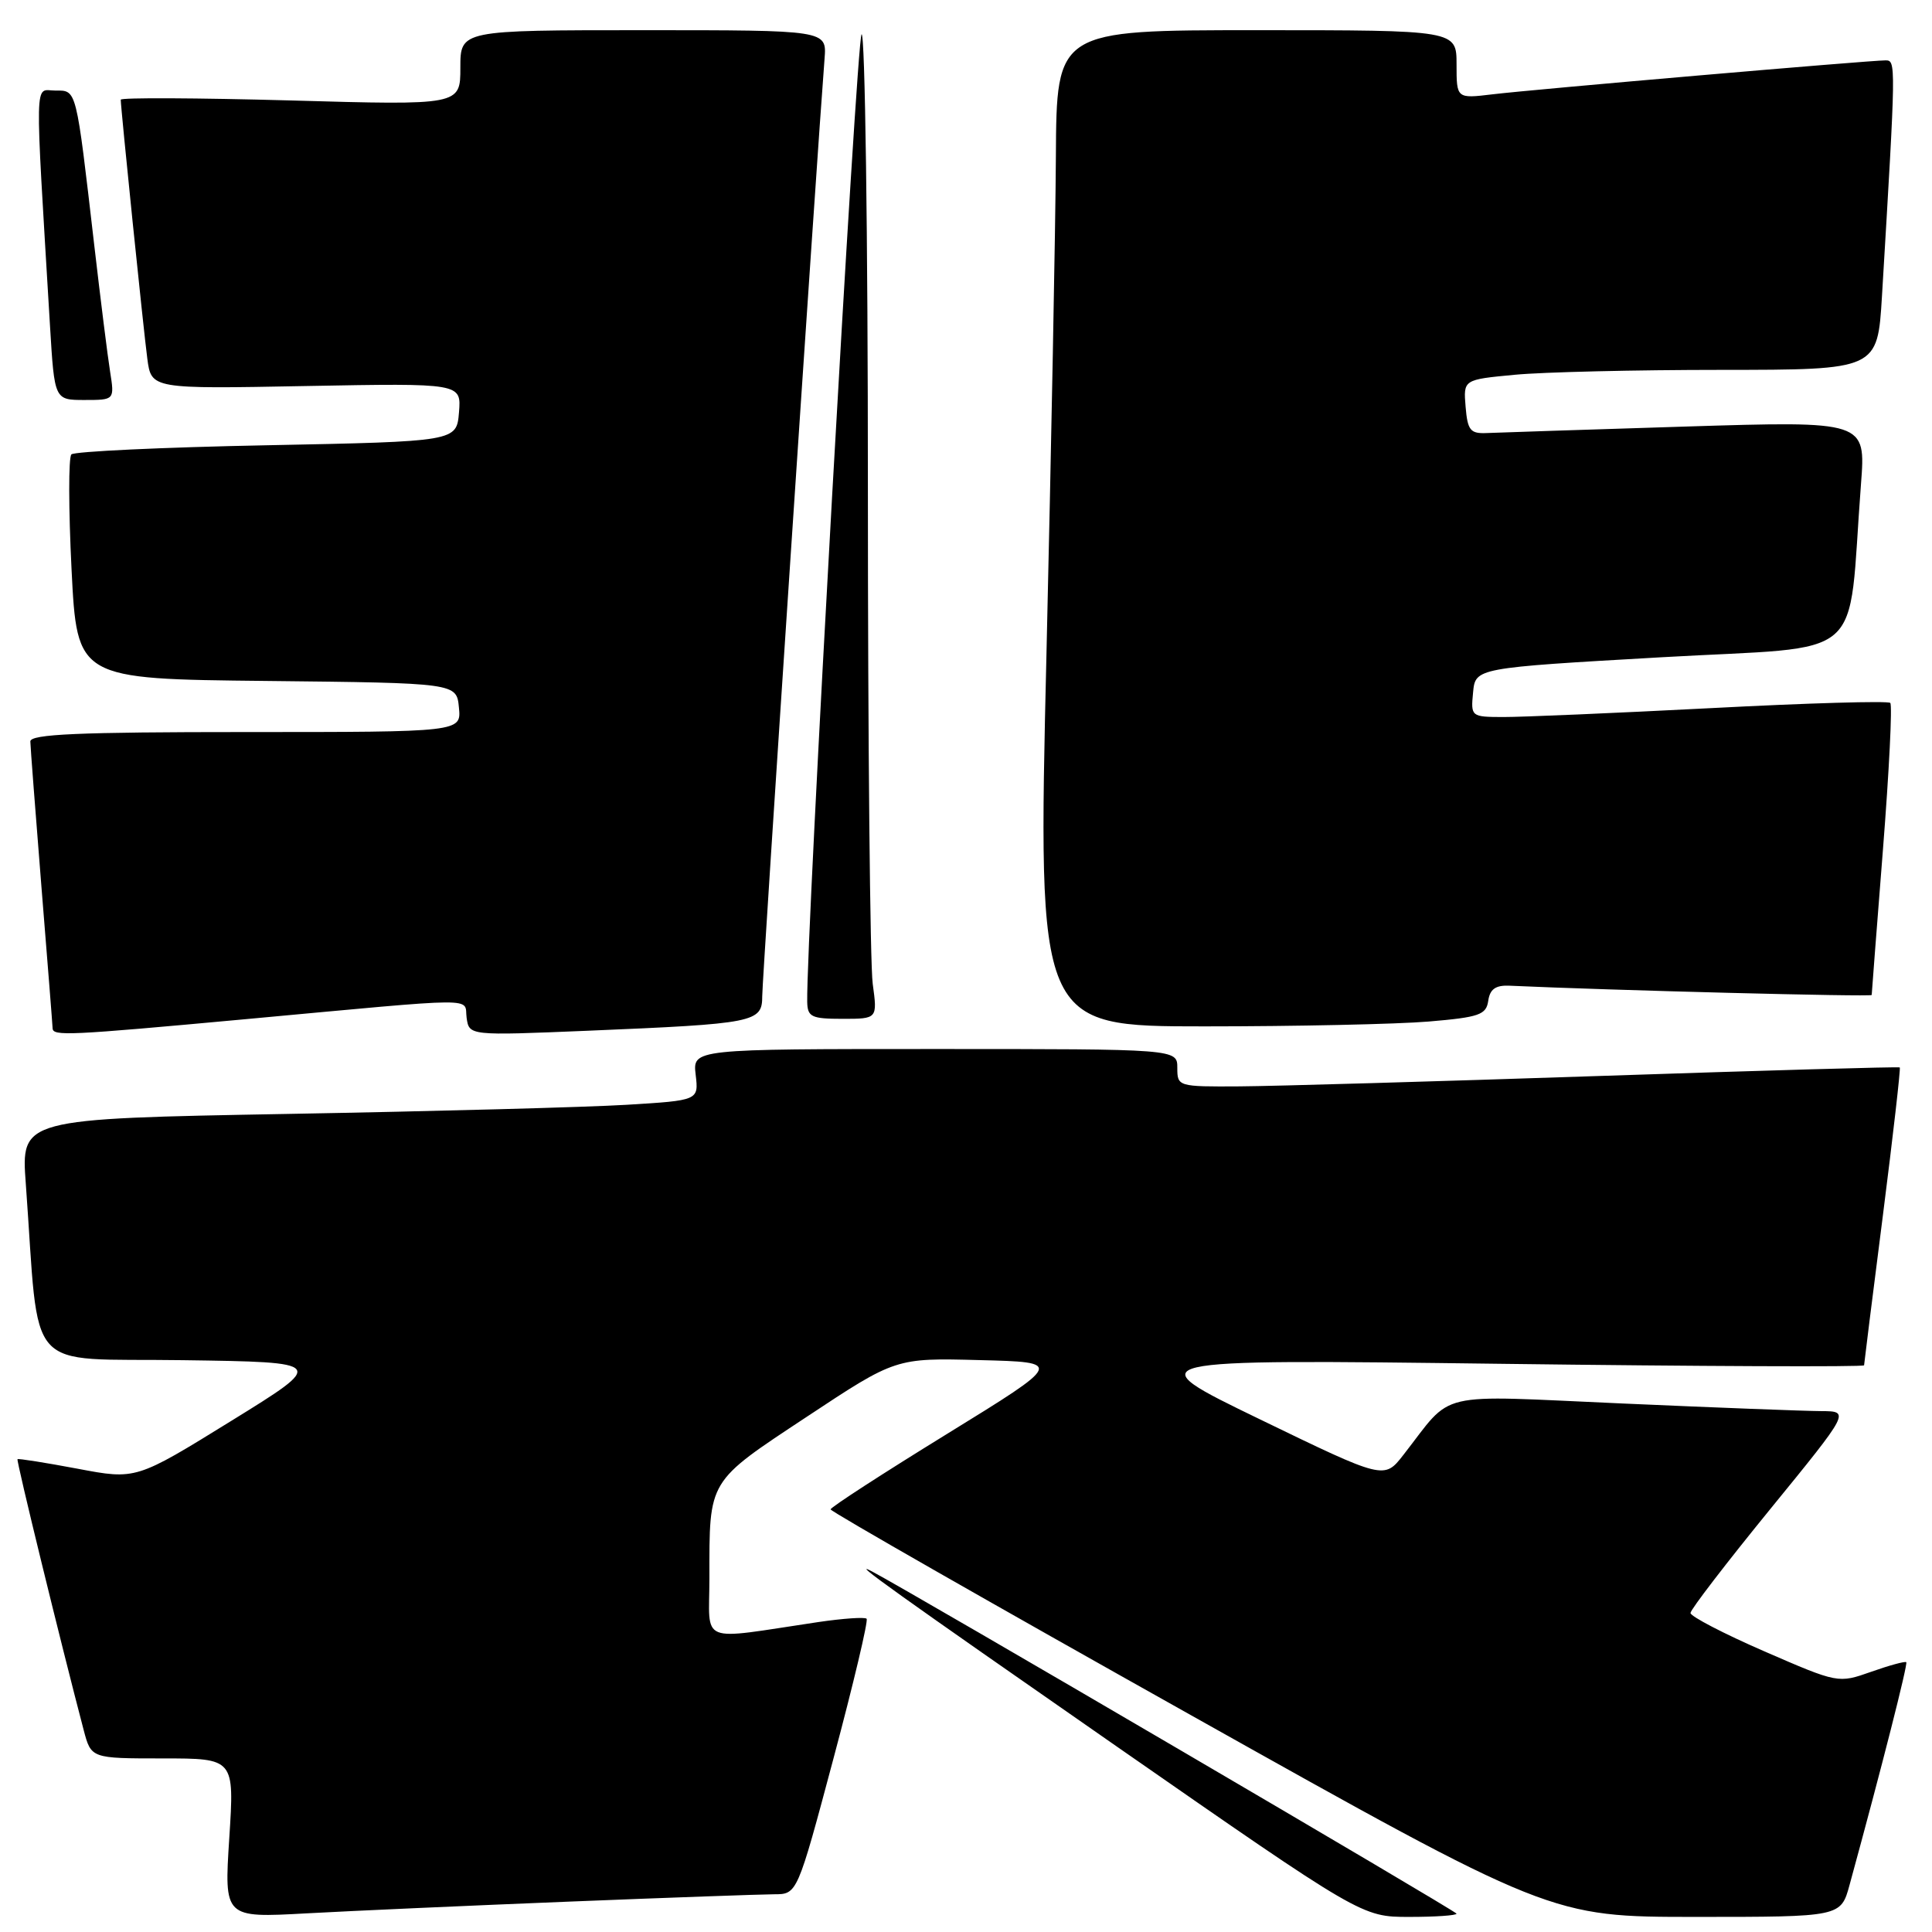 <?xml version="1.0" encoding="UTF-8" standalone="no"?>
<!DOCTYPE svg PUBLIC "-//W3C//DTD SVG 1.1//EN" "http://www.w3.org/Graphics/SVG/1.1/DTD/svg11.dtd" >
<svg xmlns="http://www.w3.org/2000/svg" xmlns:xlink="http://www.w3.org/1999/xlink" version="1.1" viewBox="0 0 256 256">
 <g >
 <path fill="currentColor"
d=" M 75.50 251.97 C 88.70 251.44 100.88 251.01 102.57 251.00 C 105.64 251.00 105.64 251.00 110.45 232.97 C 113.10 223.05 115.07 214.74 114.83 214.49 C 114.58 214.25 111.71 214.45 108.44 214.93 C 92.30 217.33 94.00 218.01 94.00 209.14 C 94.00 195.96 93.69 196.47 106.92 187.72 C 118.69 179.93 118.69 179.93 129.80 180.22 C 140.91 180.50 140.91 180.50 125.49 190.00 C 117.01 195.22 110.06 199.72 110.06 200.00 C 110.06 200.28 131.53 212.54 157.77 227.25 C 205.48 254.00 205.48 254.00 224.70 254.00 C 243.92 254.00 243.92 254.00 245.08 249.75 C 249.39 234.00 252.82 220.49 252.59 220.25 C 252.44 220.10 250.34 220.67 247.94 221.52 C 243.57 223.06 243.56 223.06 233.78 218.81 C 228.40 216.47 224.00 214.18 224.00 213.73 C 224.00 213.28 228.76 207.09 234.57 199.96 C 245.14 187.00 245.14 187.00 241.32 186.98 C 239.22 186.97 227.38 186.52 215.00 185.97 C 189.70 184.86 192.71 184.15 185.95 192.79 C 183.41 196.05 183.41 196.05 166.95 188.07 C 150.50 180.10 150.50 180.10 198.75 180.71 C 225.29 181.05 247.00 181.14 247.00 180.91 C 247.01 180.69 248.12 171.75 249.49 161.07 C 250.85 150.38 251.86 141.54 251.73 141.44 C 251.60 141.33 233.72 141.84 212.00 142.57 C 190.28 143.30 168.79 143.92 164.25 143.95 C 156.10 144.00 156.00 143.97 156.00 141.50 C 156.00 139.00 156.00 139.00 123.89 139.00 C 91.78 139.00 91.78 139.00 92.18 142.41 C 92.58 145.81 92.58 145.81 83.04 146.39 C 77.79 146.71 57.59 147.25 38.14 147.60 C 2.78 148.24 2.78 148.24 3.42 156.87 C 5.30 182.58 2.93 179.92 24.23 180.23 C 43.23 180.50 43.23 180.50 30.62 188.29 C 18.02 196.08 18.02 196.08 10.27 194.61 C 6.01 193.81 2.43 193.24 2.32 193.35 C 2.14 193.52 8.07 217.76 11.09 229.25 C 12.08 233.00 12.08 233.00 21.57 233.00 C 31.06 233.00 31.06 233.00 30.38 243.56 C 29.70 254.13 29.70 254.13 40.60 253.53 C 46.59 253.20 62.30 252.50 75.50 251.97 Z  M 193.00 253.57 C 193.00 253.25 120.56 210.84 115.50 208.20 C 112.49 206.63 118.55 210.96 147.99 231.43 C 180.45 254.00 180.45 254.00 186.73 254.00 C 190.18 254.00 193.00 253.81 193.00 253.57 Z  M 32.50 135.05 C 64.37 132.11 61.45 132.13 61.83 134.87 C 62.17 137.23 62.17 137.23 77.83 136.58 C 100.09 135.65 101.00 135.47 101.00 131.99 C 101.00 129.67 108.25 20.65 109.26 7.75 C 109.55 4.00 109.55 4.00 85.28 4.00 C 61.00 4.00 61.00 4.00 61.00 8.97 C 61.00 13.95 61.00 13.95 38.50 13.31 C 26.12 12.97 16.00 12.92 16.00 13.21 C 16.00 14.33 19.01 43.70 19.52 47.52 C 20.05 51.54 20.05 51.54 40.59 51.15 C 61.13 50.77 61.13 50.77 60.82 54.63 C 60.50 58.50 60.50 58.50 35.33 59.00 C 21.49 59.27 9.85 59.82 9.46 60.21 C 9.07 60.59 9.08 67.45 9.48 75.44 C 10.21 89.97 10.21 89.97 35.35 90.23 C 60.50 90.50 60.50 90.50 60.81 93.75 C 61.13 97.00 61.13 97.00 32.56 97.00 C 10.37 97.00 4.00 97.28 4.02 98.25 C 4.03 98.94 4.70 107.60 5.49 117.50 C 6.29 127.40 6.96 135.84 6.97 136.25 C 7.01 137.31 8.94 137.22 32.50 135.05 Z  M 189.30 135.36 C 196.02 134.79 196.93 134.47 197.20 132.61 C 197.42 131.07 198.17 130.53 200.00 130.61 C 213.31 131.22 248.00 132.11 248.01 131.84 C 248.01 131.65 248.68 122.98 249.50 112.58 C 250.32 102.17 250.76 93.42 250.47 93.14 C 250.19 92.85 239.50 93.16 226.73 93.83 C 213.95 94.49 201.56 95.02 199.19 95.01 C 194.93 95.00 194.88 94.96 195.19 91.75 C 195.50 88.50 195.50 88.50 220.16 87.09 C 247.85 85.51 244.75 88.21 246.59 64.14 C 247.23 55.78 247.23 55.78 223.36 56.52 C 210.24 56.93 198.38 57.32 197.00 57.38 C 194.83 57.48 194.46 57.03 194.20 53.90 C 193.90 50.30 193.90 50.30 200.70 49.66 C 204.44 49.30 216.79 49.01 228.14 49.01 C 248.78 49.00 248.78 49.00 249.37 39.25 C 251.24 8.07 251.24 8.00 249.83 8.00 C 247.73 8.00 203.12 11.85 197.75 12.50 C 193.00 13.07 193.00 13.07 193.00 8.53 C 193.00 4.00 193.00 4.00 166.50 4.00 C 140.00 4.00 140.00 4.00 139.91 20.75 C 139.86 29.96 139.29 59.66 138.66 86.75 C 137.50 136.00 137.50 136.00 159.60 136.00 C 171.75 136.00 185.12 135.71 189.30 135.36 Z  M 115.64 130.36 C 115.29 127.81 115.00 98.24 115.00 64.66 C 115.00 31.08 114.62 4.03 114.16 4.55 C 113.50 5.31 106.81 124.35 106.96 132.75 C 107.00 134.75 107.51 135.00 111.64 135.00 C 116.27 135.00 116.27 135.00 115.64 130.36 Z  M 14.59 49.25 C 14.26 47.19 13.32 39.65 12.49 32.50 C 10.05 11.47 10.19 12.00 7.32 12.00 C 4.53 12.00 4.59 9.19 6.63 43.25 C 7.22 53.00 7.22 53.00 11.20 53.00 C 15.18 53.00 15.18 53.00 14.59 49.25 Z "/>
</g>
</svg>